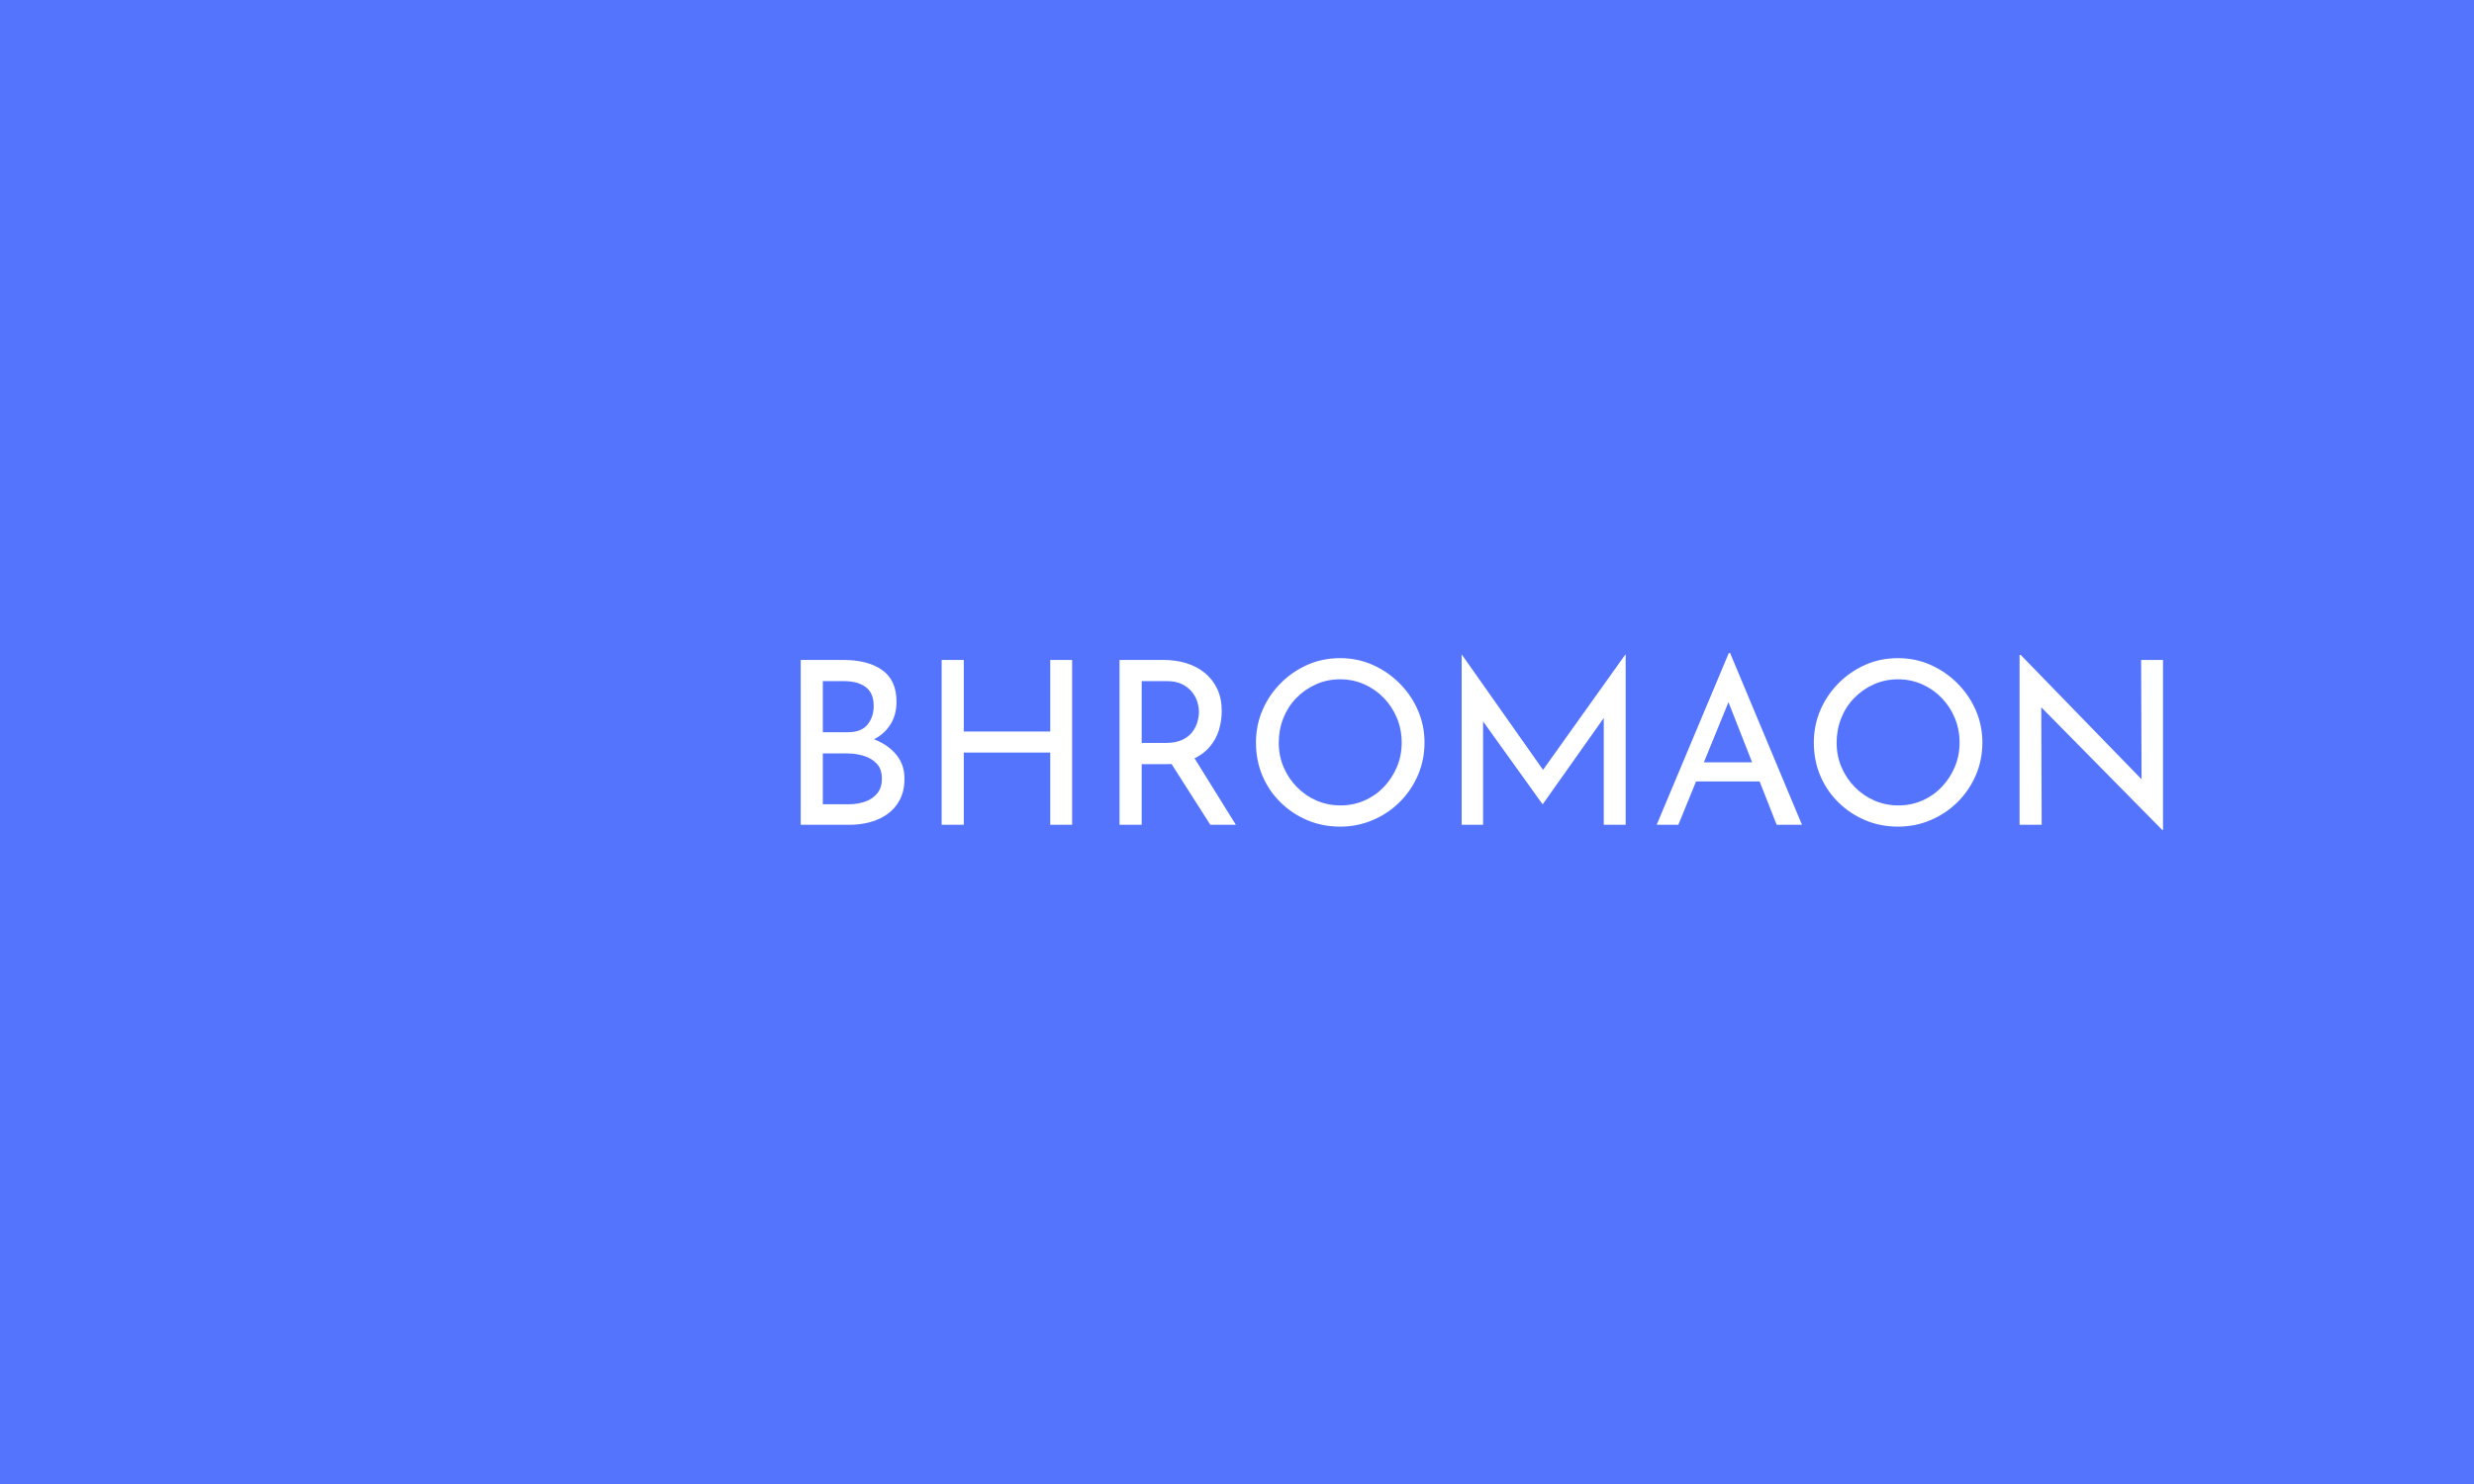 <svg xmlns="http://www.w3.org/2000/svg" version="1.1" xmlns:xlink="http://www.w3.org/1999/xlink" xmlns:svgjs="http://svgjs.dev/svgjs" width="100%" height="100%" viewBox="0 0 1000 600"><rect width="1000" height="600" x="0" y="0" fill="#5474fd"/><g><circle r="166.667" cx="428.51" cy="450.732" fill="#5474fd" transform="matrix(0.477,0,0,0.477,0,84.827)"/><path d="M381.314 375.732L419.895 375.732Q442.513 375.732 455.479 384.981Q468.445 394.201 468.445 413.708L468.445 413.708Q468.445 425.521 463.057 434.251Q457.64 442.953 448.016 447.937Q438.364 452.922 425.283 453.527L425.283 453.527L422.373 443.154Q437.528 443.587 449.572 448.571Q461.587 453.527 468.646 462.459Q475.706 471.391 475.706 483.608L475.706 483.608Q475.706 494.816 471.556 502.797Q467.407 510.807 460.348 515.878Q453.289 520.949 444.386 523.341Q435.454 525.732 425.917 525.732L425.917 525.732L381.314 525.732L381.314 375.732ZM401.426 441.512L424.044 441.512Q436.491 441.512 442.081 434.568Q447.699 427.595 447.699 417.655L447.699 417.655Q447.699 405.813 440.439 400.425Q433.178 395.037 420.932 395.037L420.932 395.037L401.426 395.037L401.426 441.512ZM401.426 507.061L424.88 507.061Q433.178 507.061 440.122 504.584Q447.065 502.077 451.128 496.89Q455.162 491.704 455.162 483.838L455.162 483.838Q455.162 475.108 450.494 470.123Q445.827 465.167 438.566 462.978Q431.305 460.788 423.641 460.788L423.641 460.788L401.426 460.788L401.426 507.061Z " fill="#5474fd" transform="matrix(0.477,0,0,0.477,0,84.827)"/><path d="M678.51 381.53L714.453 381.53Q735.525 381.53 747.604 390.147Q759.684 398.737 759.684 416.91L759.684 416.91Q759.684 427.915 754.664 436.049Q749.618 444.156 740.652 448.799Q731.66 453.443 719.473 454.007L719.473 454.007L716.762 444.344Q730.881 444.746 742.102 449.39Q753.295 454.007 759.872 462.328Q766.448 470.65 766.448 482.031L766.448 482.031Q766.448 492.473 762.583 499.909Q758.718 507.371 752.141 512.096Q745.564 516.82 737.27 519.048Q728.948 521.276 720.063 521.276L720.063 521.276L678.51 521.276L678.51 381.53ZM697.247 442.813L718.319 442.813Q729.915 442.813 735.122 436.344Q740.357 429.848 740.357 420.587L740.357 420.587Q740.357 409.555 733.592 404.535Q726.828 399.515 715.419 399.515L715.419 399.515L697.247 399.515L697.247 442.813ZM697.247 503.882L719.097 503.882Q726.828 503.882 733.297 501.573Q739.766 499.238 743.551 494.406Q747.309 489.574 747.309 482.246L747.309 482.246Q747.309 474.113 742.961 469.469Q738.612 464.852 731.847 462.812Q725.083 460.772 717.943 460.772L717.943 460.772L697.247 460.772L697.247 503.882ZM889.954 381.53L908.503 381.53L908.503 521.276L889.954 521.276L889.954 460.02L816.699 460.02L816.699 521.276L797.936 521.276L797.936 381.53L816.699 381.53L816.699 442.223L889.954 442.223L889.954 381.53ZM948.687 381.53L985.811 381.53Q996.441 381.53 1005.434 384.349Q1014.399 387.141 1021.083 392.643Q1027.74 398.173 1031.525 406.172Q1035.283 414.199 1035.283 424.828L1035.283 424.828Q1035.283 433.15 1032.868 441.069Q1030.452 448.987 1024.841 455.457Q1019.231 461.953 1010.266 465.899Q1001.273 469.871 988.12 469.871L988.12 469.871L967.451 469.871L967.451 521.276L948.687 521.276L948.687 381.53ZM967.451 451.886L987.744 451.886Q996.039 451.886 1001.568 449.39Q1007.071 446.867 1010.158 442.894Q1013.245 438.948 1014.614 434.304Q1015.956 429.66 1015.956 425.607L1015.956 425.607Q1015.956 421.366 1014.507 416.802Q1013.057 412.266 1009.863 408.4Q1006.669 404.535 1001.568 402.039Q996.441 399.515 989.086 399.515L989.086 399.515L967.451 399.515L967.451 451.886ZM988.523 463.107L1010.749 462.516L1047.256 521.276L1025.62 521.276L988.523 463.107ZM1064.274 451.511L1064.274 451.511Q1064.274 437.015 1069.777 424.157Q1075.28 411.299 1085.158 401.341Q1095.01 391.409 1107.868 385.691Q1120.699 380 1135.597 380L1135.597 380Q1150.28 380 1163.138 385.691Q1175.996 391.409 1185.928 401.341Q1195.887 411.299 1201.497 424.157Q1207.107 437.015 1207.107 451.511L1207.107 451.511Q1207.107 466.382 1201.497 479.347Q1195.887 492.286 1186.035 502.056Q1176.184 511.801 1163.218 517.303Q1150.28 522.833 1135.597 522.833L1135.597 522.833Q1120.699 522.833 1107.868 517.411Q1095.01 511.988 1085.158 502.325Q1075.28 492.661 1069.777 479.723Q1064.274 466.784 1064.274 451.511ZM1083.601 451.699L1083.601 451.699Q1083.601 462.704 1087.655 472.287Q1091.708 481.844 1098.875 489.199Q1106.015 496.527 1115.491 500.687Q1124.967 504.848 1135.972 504.848L1135.972 504.848Q1146.79 504.848 1156.266 500.687Q1165.742 496.527 1172.694 489.199Q1179.646 481.844 1183.727 472.287Q1187.78 462.704 1187.78 451.511L1187.78 451.511Q1187.78 440.478 1183.727 430.734Q1179.646 420.963 1172.506 413.635Q1165.366 406.28 1155.89 402.119Q1146.414 397.958 1135.597 397.958L1135.597 397.958Q1124.564 397.958 1115.115 402.226Q1105.64 406.468 1098.472 413.823Q1091.332 421.151 1087.467 430.922Q1083.601 440.693 1083.601 451.699ZM1256.767 521.276L1238.594 521.276L1238.594 377.101L1238.809 377.101L1312.037 481.065L1304.118 479.535L1377.186 377.101L1377.562 377.101L1377.562 521.276L1359.013 521.276L1359.013 419.621L1360.167 429.097L1307.42 503.694L1307.017 503.694L1253.492 429.097L1256.767 420.399L1256.767 521.276ZM1422.202 521.276L1403.841 521.276L1464.936 375.732L1466.091 375.732L1526.971 521.276L1505.523 521.276L1459.89 405.126L1473.231 396.428L1422.202 521.276ZM1434.201 484.555L1439.596 468.315L1491.592 468.315L1497.792 484.555L1434.201 484.555ZM1537.01 451.511L1537.01 451.511Q1537.01 437.015 1542.513 424.157Q1548.043 411.299 1557.894 401.341Q1567.746 391.409 1580.604 385.691Q1593.462 380 1608.333 380L1608.333 380Q1623.016 380 1635.874 385.691Q1648.732 391.409 1658.691 401.341Q1668.623 411.299 1674.233 424.157Q1679.843 437.015 1679.843 451.511L1679.843 451.511Q1679.843 466.382 1674.233 479.347Q1668.623 492.286 1658.771 502.056Q1648.92 511.801 1635.981 517.303Q1623.016 522.833 1608.333 522.833L1608.333 522.833Q1593.462 522.833 1580.604 517.411Q1567.746 511.988 1557.894 502.325Q1548.043 492.661 1542.513 479.723Q1537.01 466.784 1537.01 451.511ZM1556.337 451.699L1556.337 451.699Q1556.337 462.704 1560.391 472.287Q1564.471 481.844 1571.611 489.199Q1578.752 496.527 1588.227 500.687Q1597.703 504.848 1608.709 504.848L1608.709 504.848Q1619.553 504.848 1629.002 500.687Q1638.478 496.527 1645.43 489.199Q1652.409 481.844 1656.463 472.287Q1660.516 462.704 1660.516 451.511L1660.516 451.511Q1660.516 440.478 1656.463 430.734Q1652.409 420.963 1645.242 413.635Q1638.102 406.28 1628.626 402.119Q1619.151 397.958 1608.333 397.958L1608.333 397.958Q1597.327 397.958 1587.851 402.226Q1578.376 406.468 1571.235 413.823Q1564.068 421.151 1560.203 430.922Q1556.337 440.693 1556.337 451.699ZM1832.903 525.732L1832.34 525.732L1724.296 416.131L1729.718 417.5L1730.094 521.276L1711.357 521.276L1711.357 377.289L1712.323 377.289L1819.186 487.266L1814.757 486.299L1814.355 381.53L1832.903 381.53L1832.903 525.732Z " fill="#ffffff" transform="matrix(0.477,0,0,0.477,0,84.827)"/></g></svg>